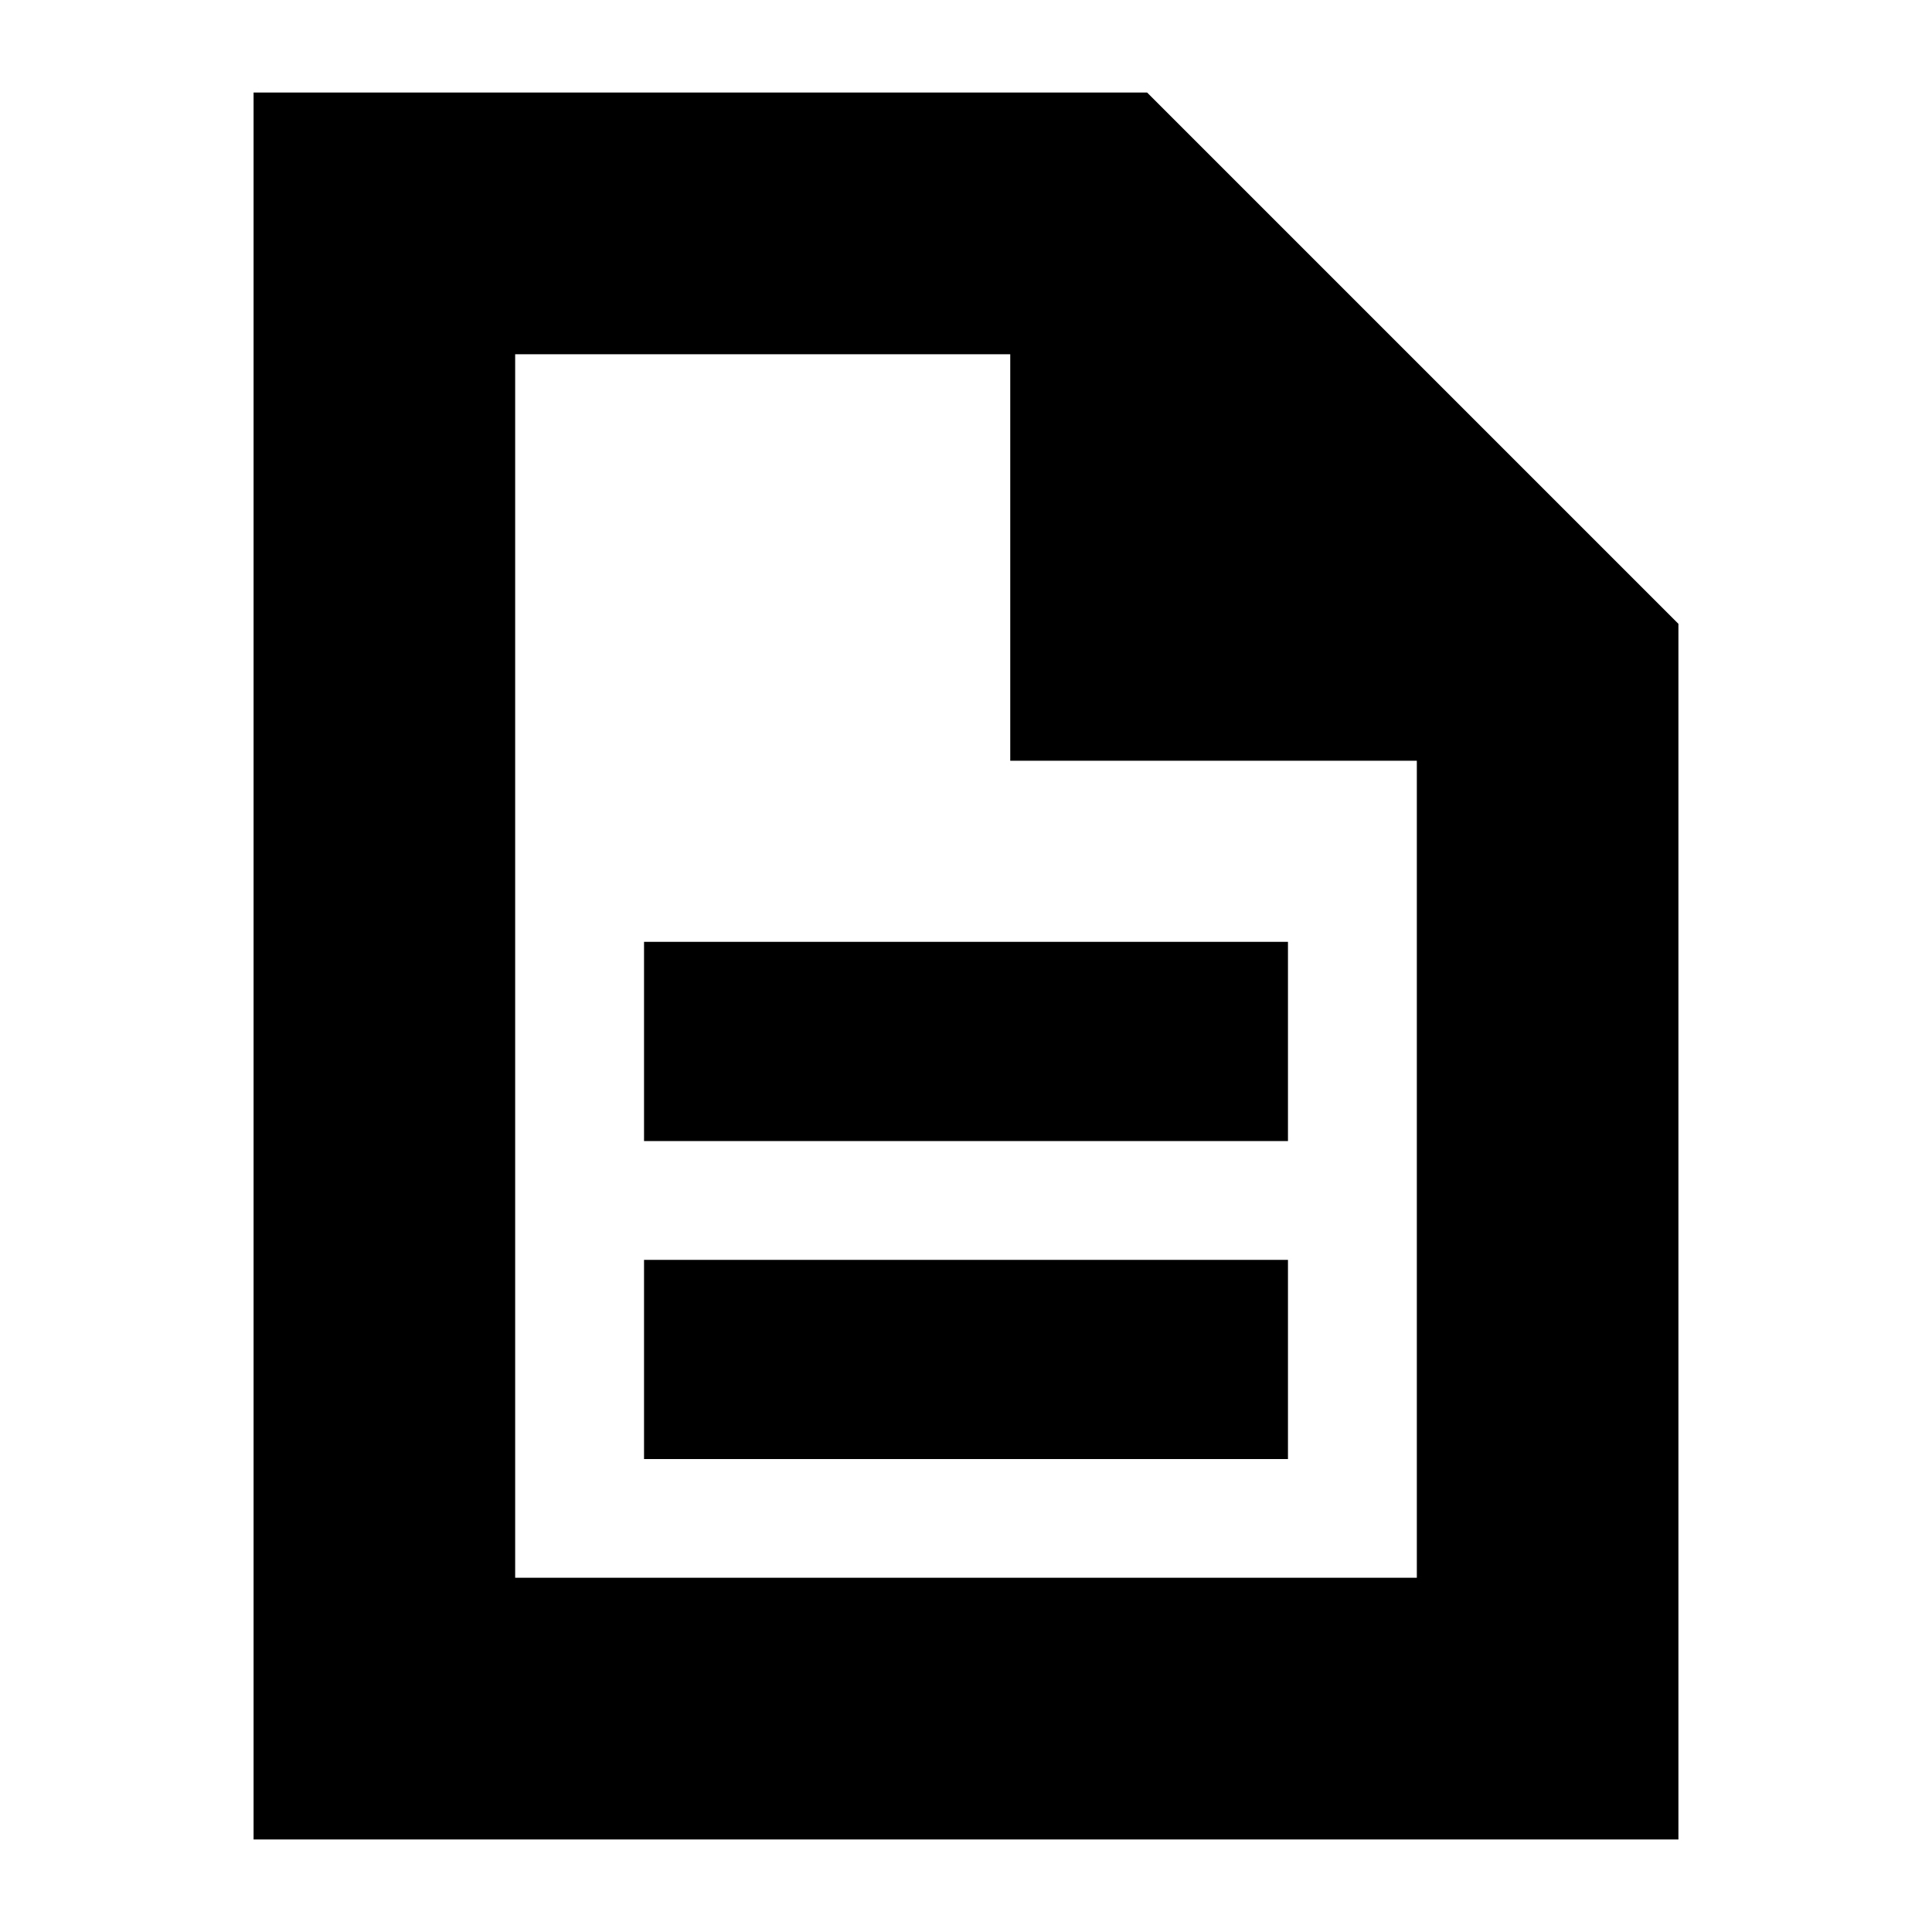 <svg xmlns="http://www.w3.org/2000/svg" height="20" width="20"><path d="M6.667 15.104H13.333V13.042H6.667ZM6.667 11.812H13.333V9.75H6.667ZM2.625 19.042V0.958H11.875L17.375 6.458V19.042ZM10.458 7.875V3.667H5.333V16.333H14.667V7.875ZM5.333 3.667V7.875V3.667V7.875V16.333Z"/></svg>